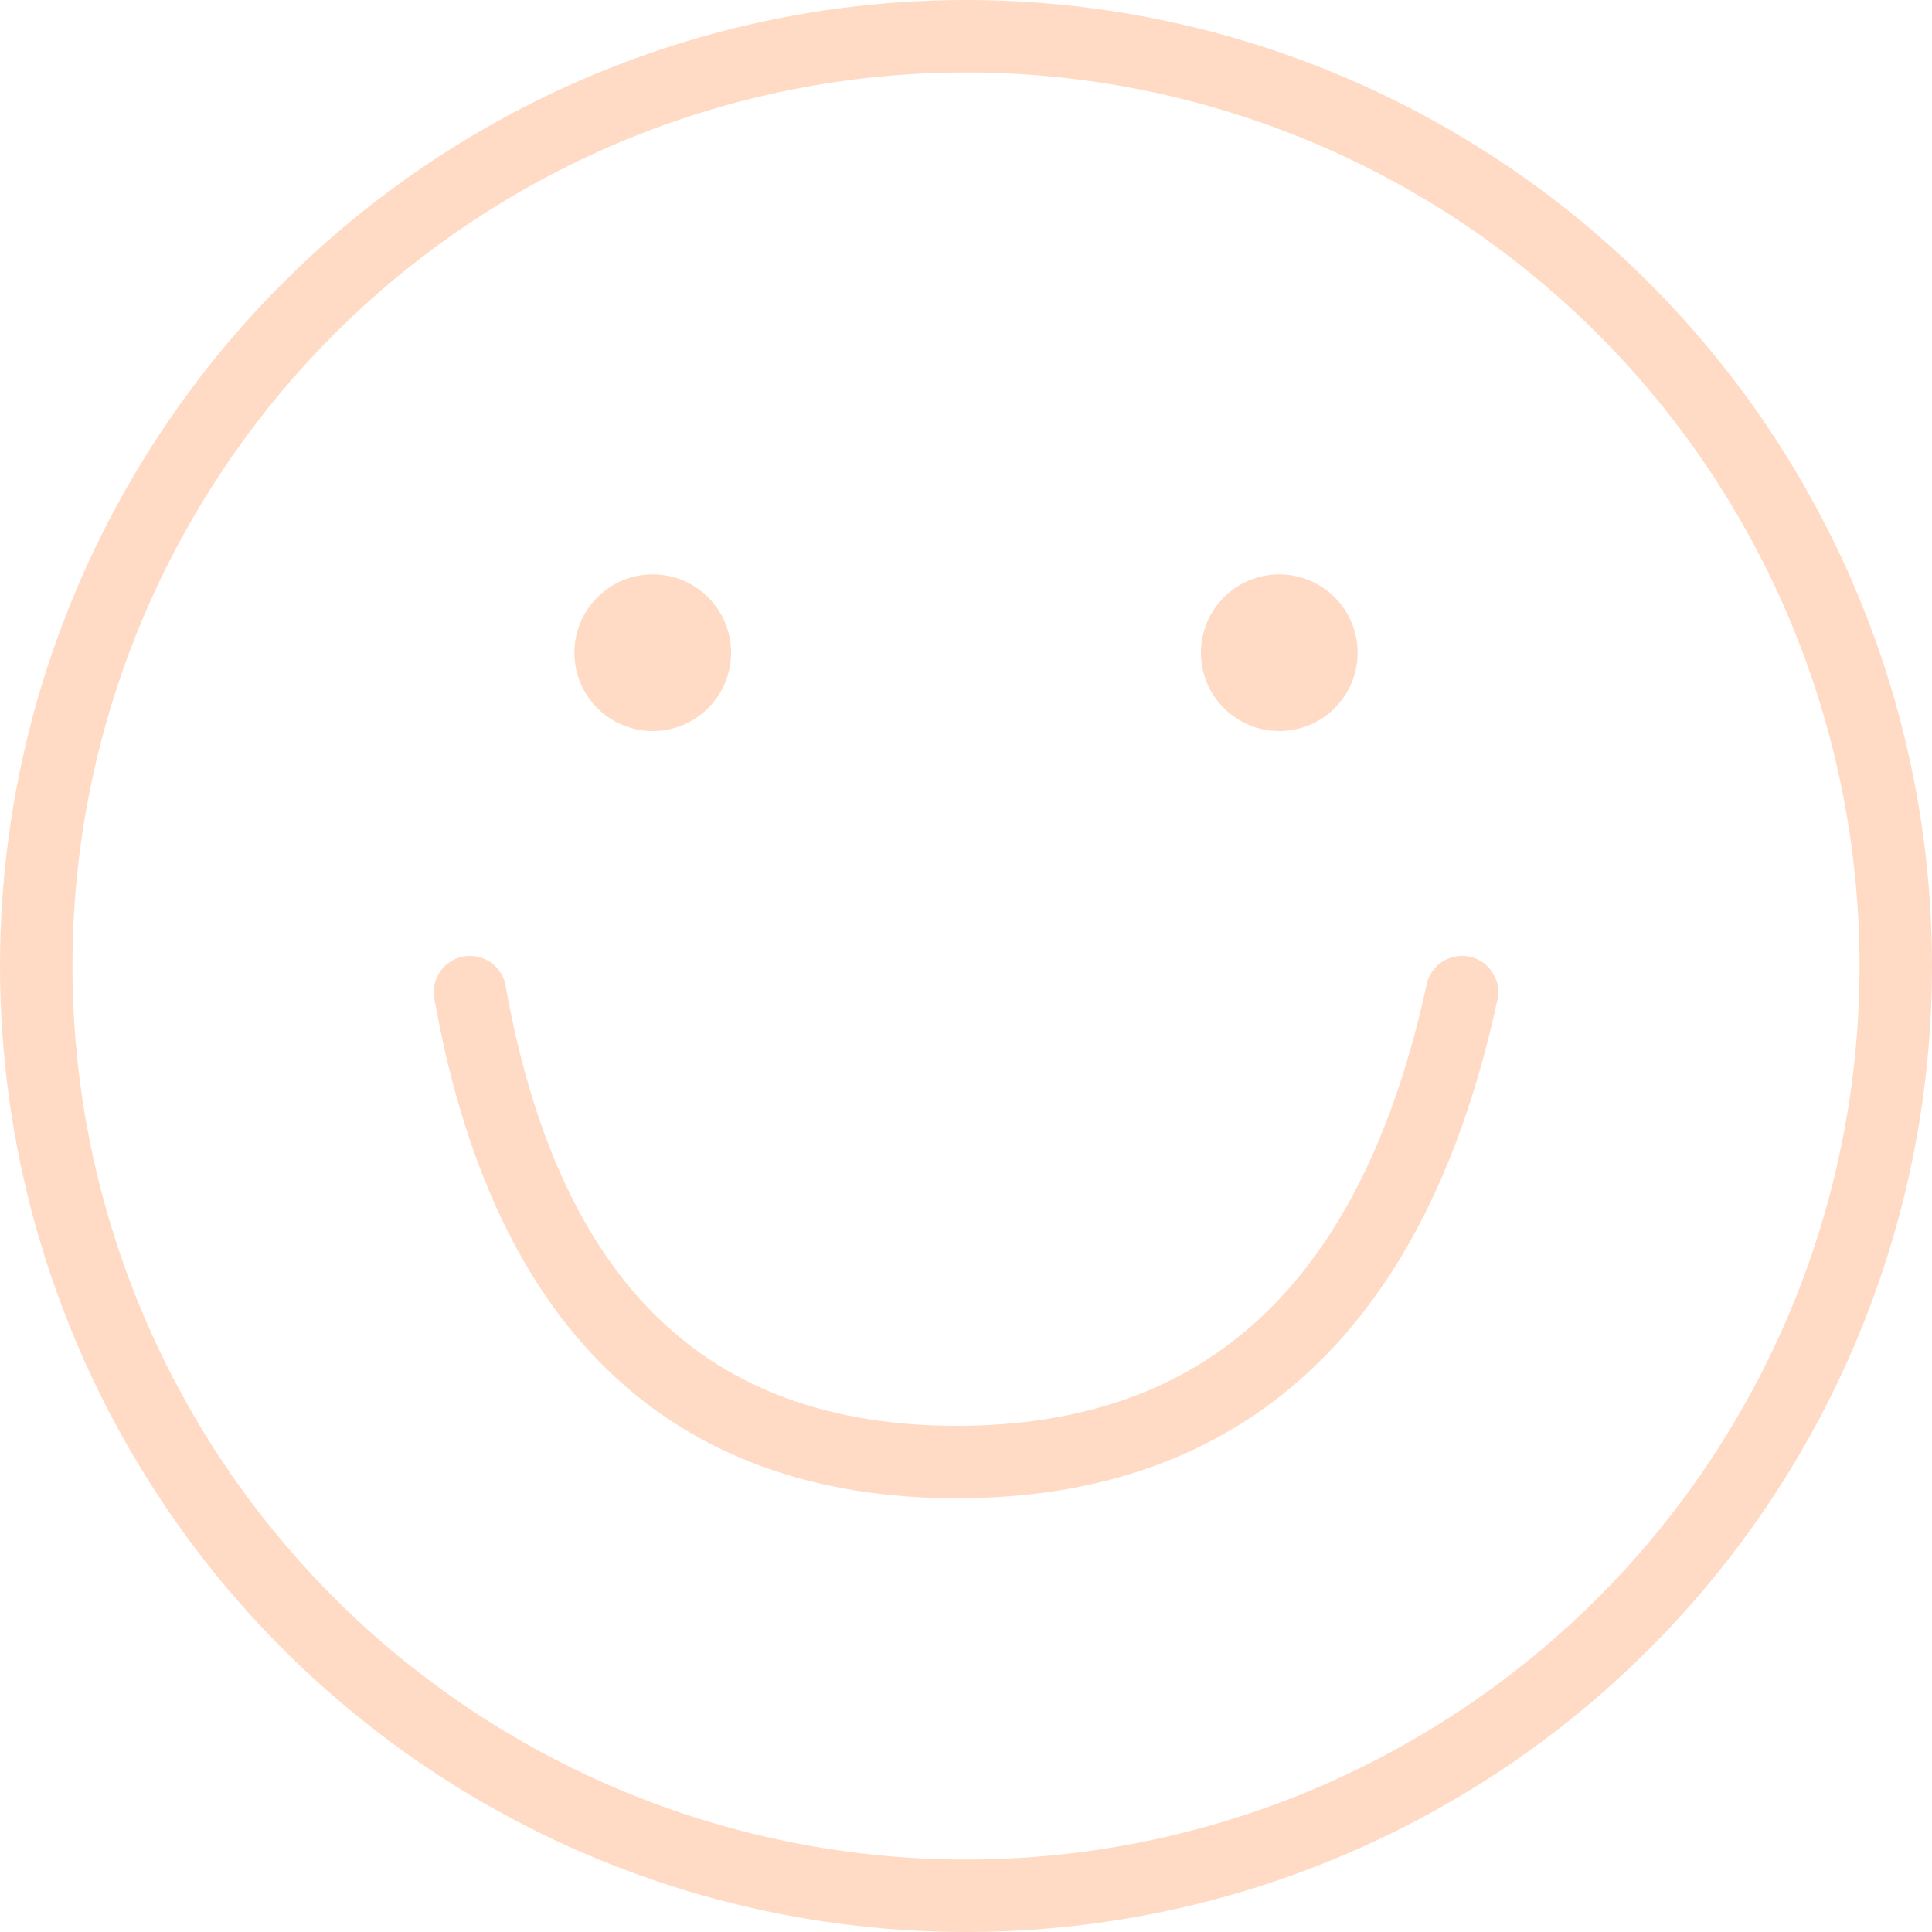 <?xml version="1.0" encoding="UTF-8"?>
<svg width="40px" height="40px" viewBox="0 0 40 40" version="1.1" xmlns="http://www.w3.org/2000/svg" xmlns:xlink="http://www.w3.org/1999/xlink">
    <title>Group 2</title>
    <desc>Created with Sketch.</desc>
    <g id="Symbols" stroke="none" stroke-width="1" fill="none" fill-rule="evenodd">
        <g id="Desktop_HP_2-Copy-3" transform="translate(-1245, -662)">
            <g id="Group-3" transform="translate(60, 23)">
                <g id="Group-2" transform="translate(1185, 639)">
                    <circle id="Oval" stroke="#FFDBC5" stroke-width="1.5" cx="20" cy="20" r="19.25"></circle>
                    <circle id="Oval" fill="#FFDBC5" cx="13.514" cy="13.514" r="1.622"></circle>
                    <circle id="Oval" fill="#FFDBC5" cx="26.486" cy="13.514" r="1.622"></circle>
                    <path d="M9.73,20.541 C10.883,27.027 14.243,30.27 19.812,30.27 C25.38,30.27 28.866,27.027 30.27,20.541" id="Path-2" stroke="#FFDBC5" stroke-width="1.5" stroke-linecap="round"></path>
                </g>
            </g>
        </g>
    </g>
</svg>